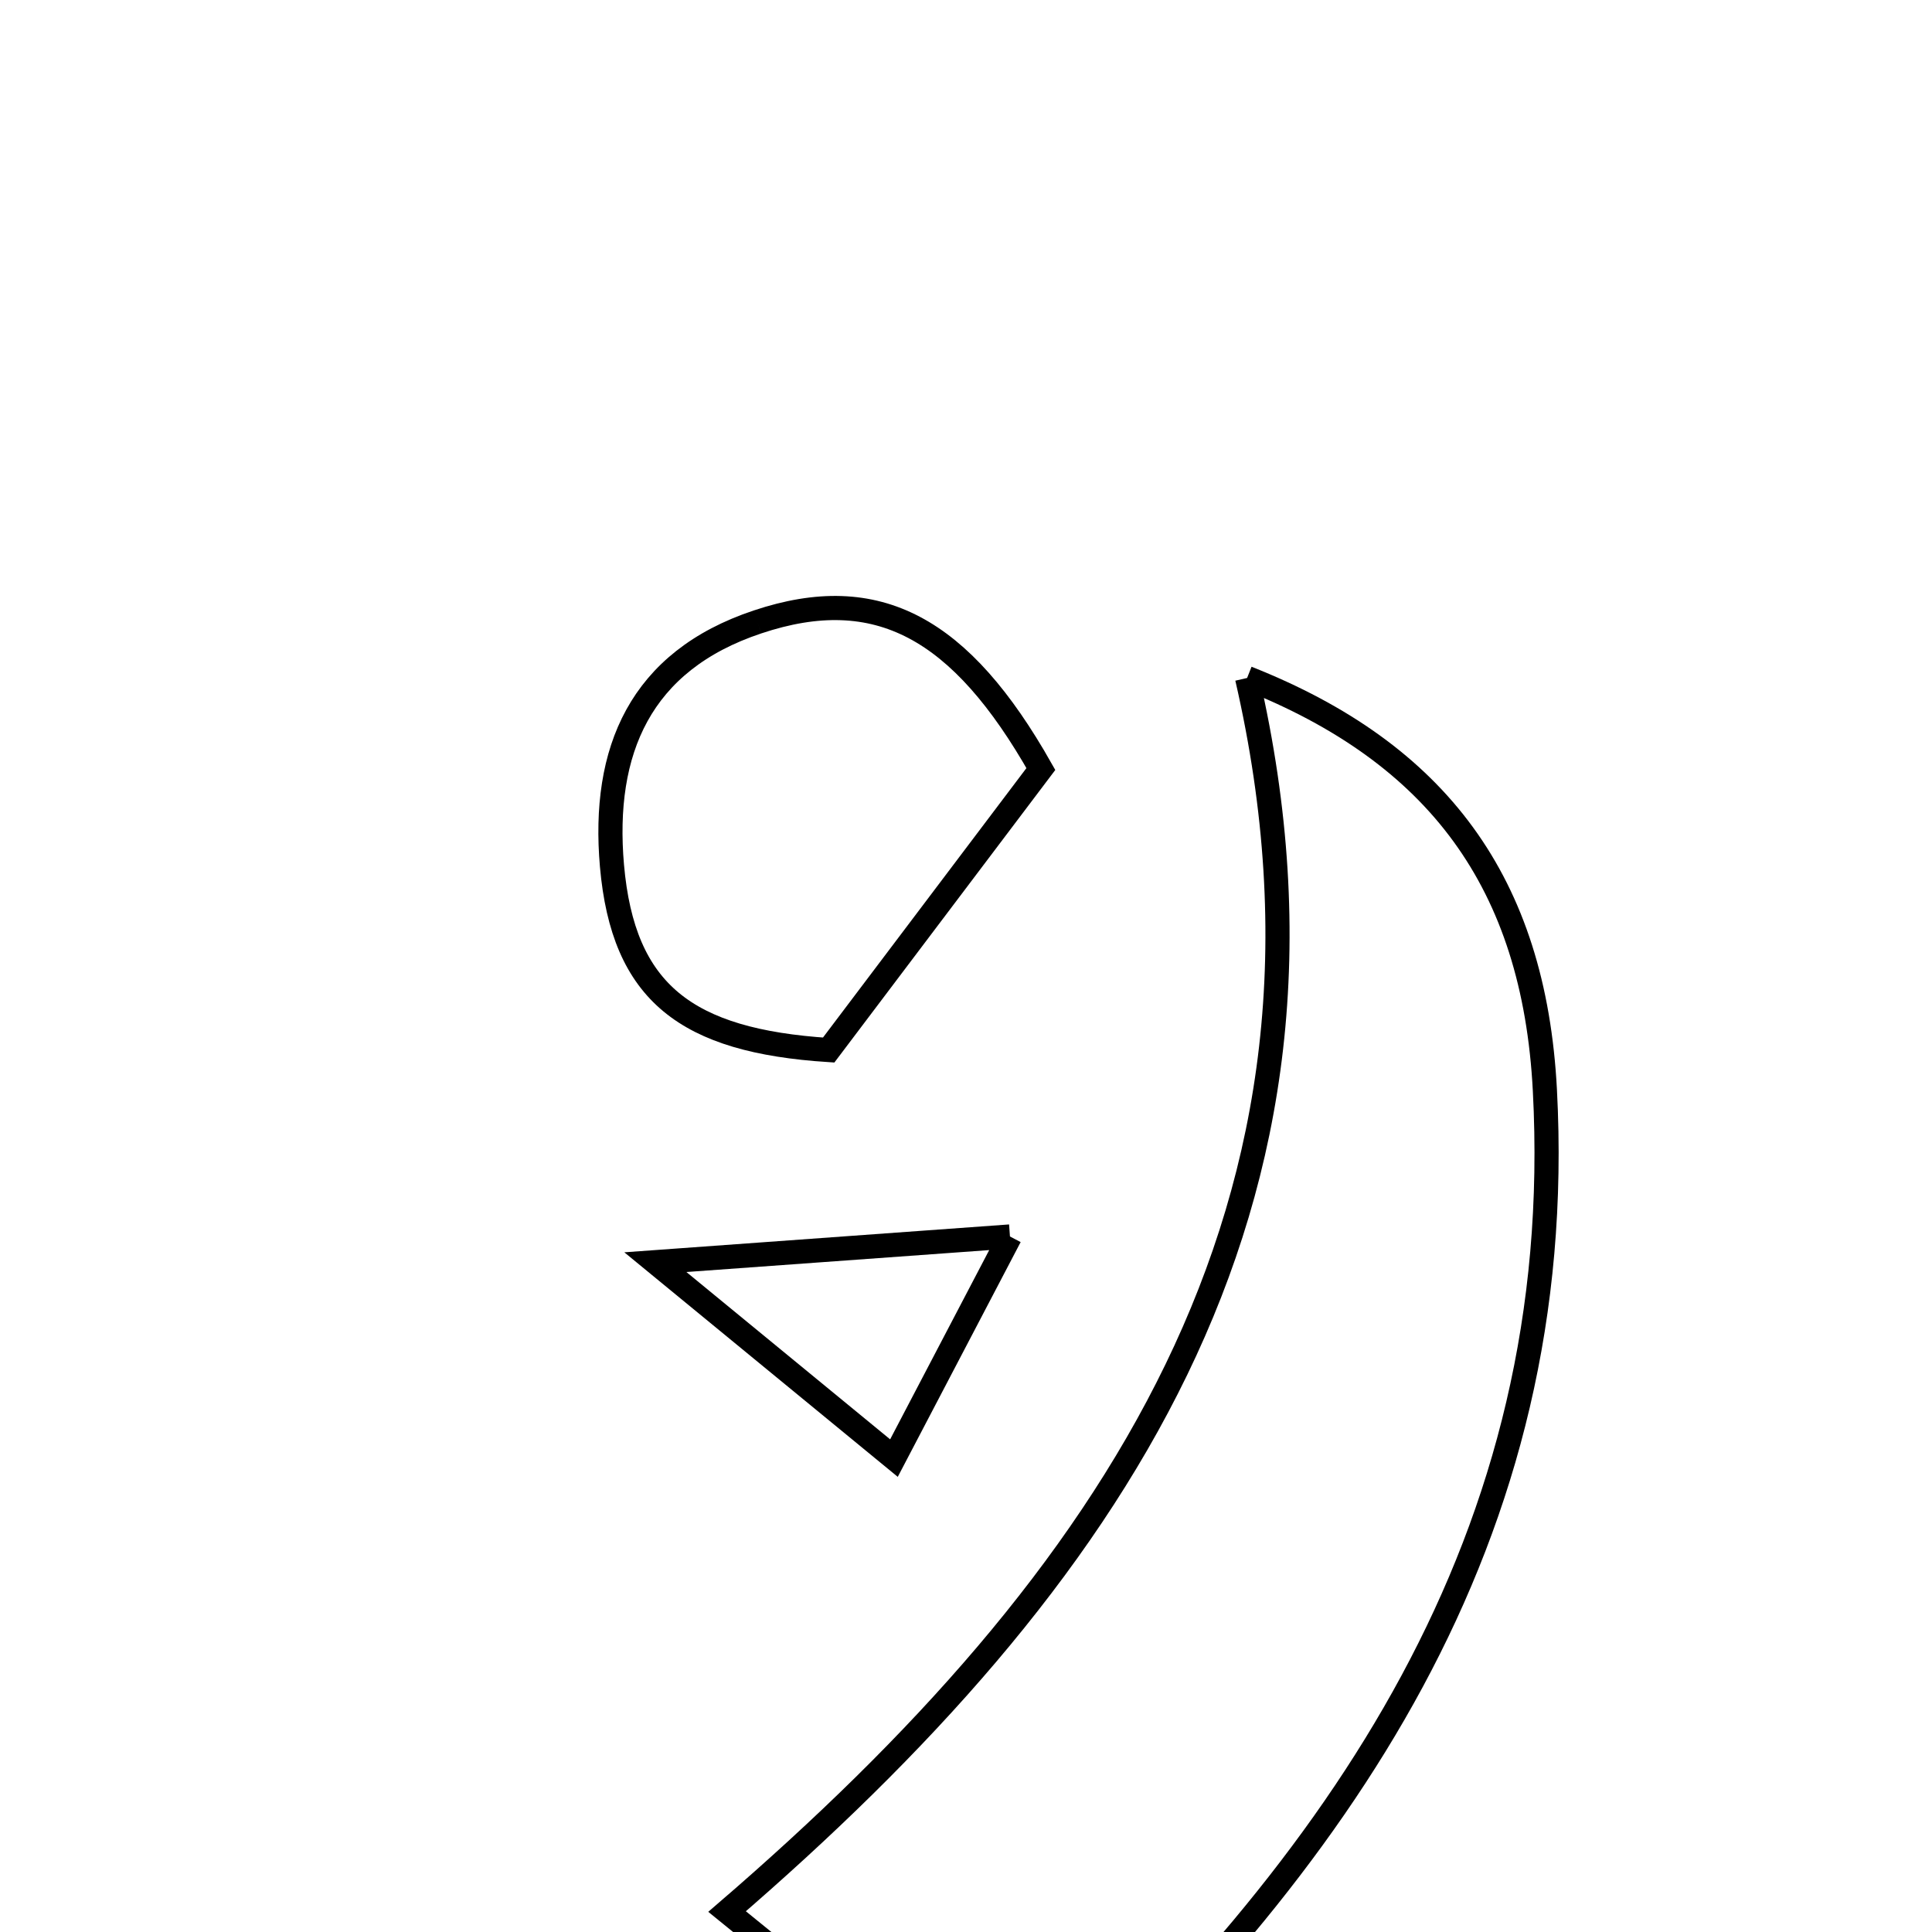 <svg xmlns="http://www.w3.org/2000/svg" viewBox="0.0 0.0 24.0 24.0" height="200px" width="200px"><path fill="none" stroke="black" stroke-width=".3" stroke-opacity="1.0"  filling="0" d="M9.41 7.726 C10.901 7.227 11.937 7.799 12.93 9.553 C11.97 10.825 11.177 11.875 10.294 13.044 C8.528 12.929 7.741 12.336 7.602 10.754 C7.478 9.328 7.949 8.213 9.41 7.726"></path>
<path fill="none" stroke="black" stroke-width=".3" stroke-opacity="1.0"  filling="0" d="M15.492 8.422 C17.856 9.357 19.056 10.964 19.191 13.541 C19.485 19.115 16.655 23.141 12.734 26.753 C11.455 25.714 10.331 24.801 9.032 23.746 C13.788 19.647 17.006 14.999 15.492 8.422"></path>
<path fill="none" stroke="black" stroke-width=".3" stroke-opacity="1.0"  filling="0" d="M12.546 15.36 C12.024 16.356 11.617 17.134 11.105 18.113 C10.124 17.307 9.296 16.627 8.141 15.679 C9.807 15.558 11.012 15.471 12.546 15.36"></path></svg>